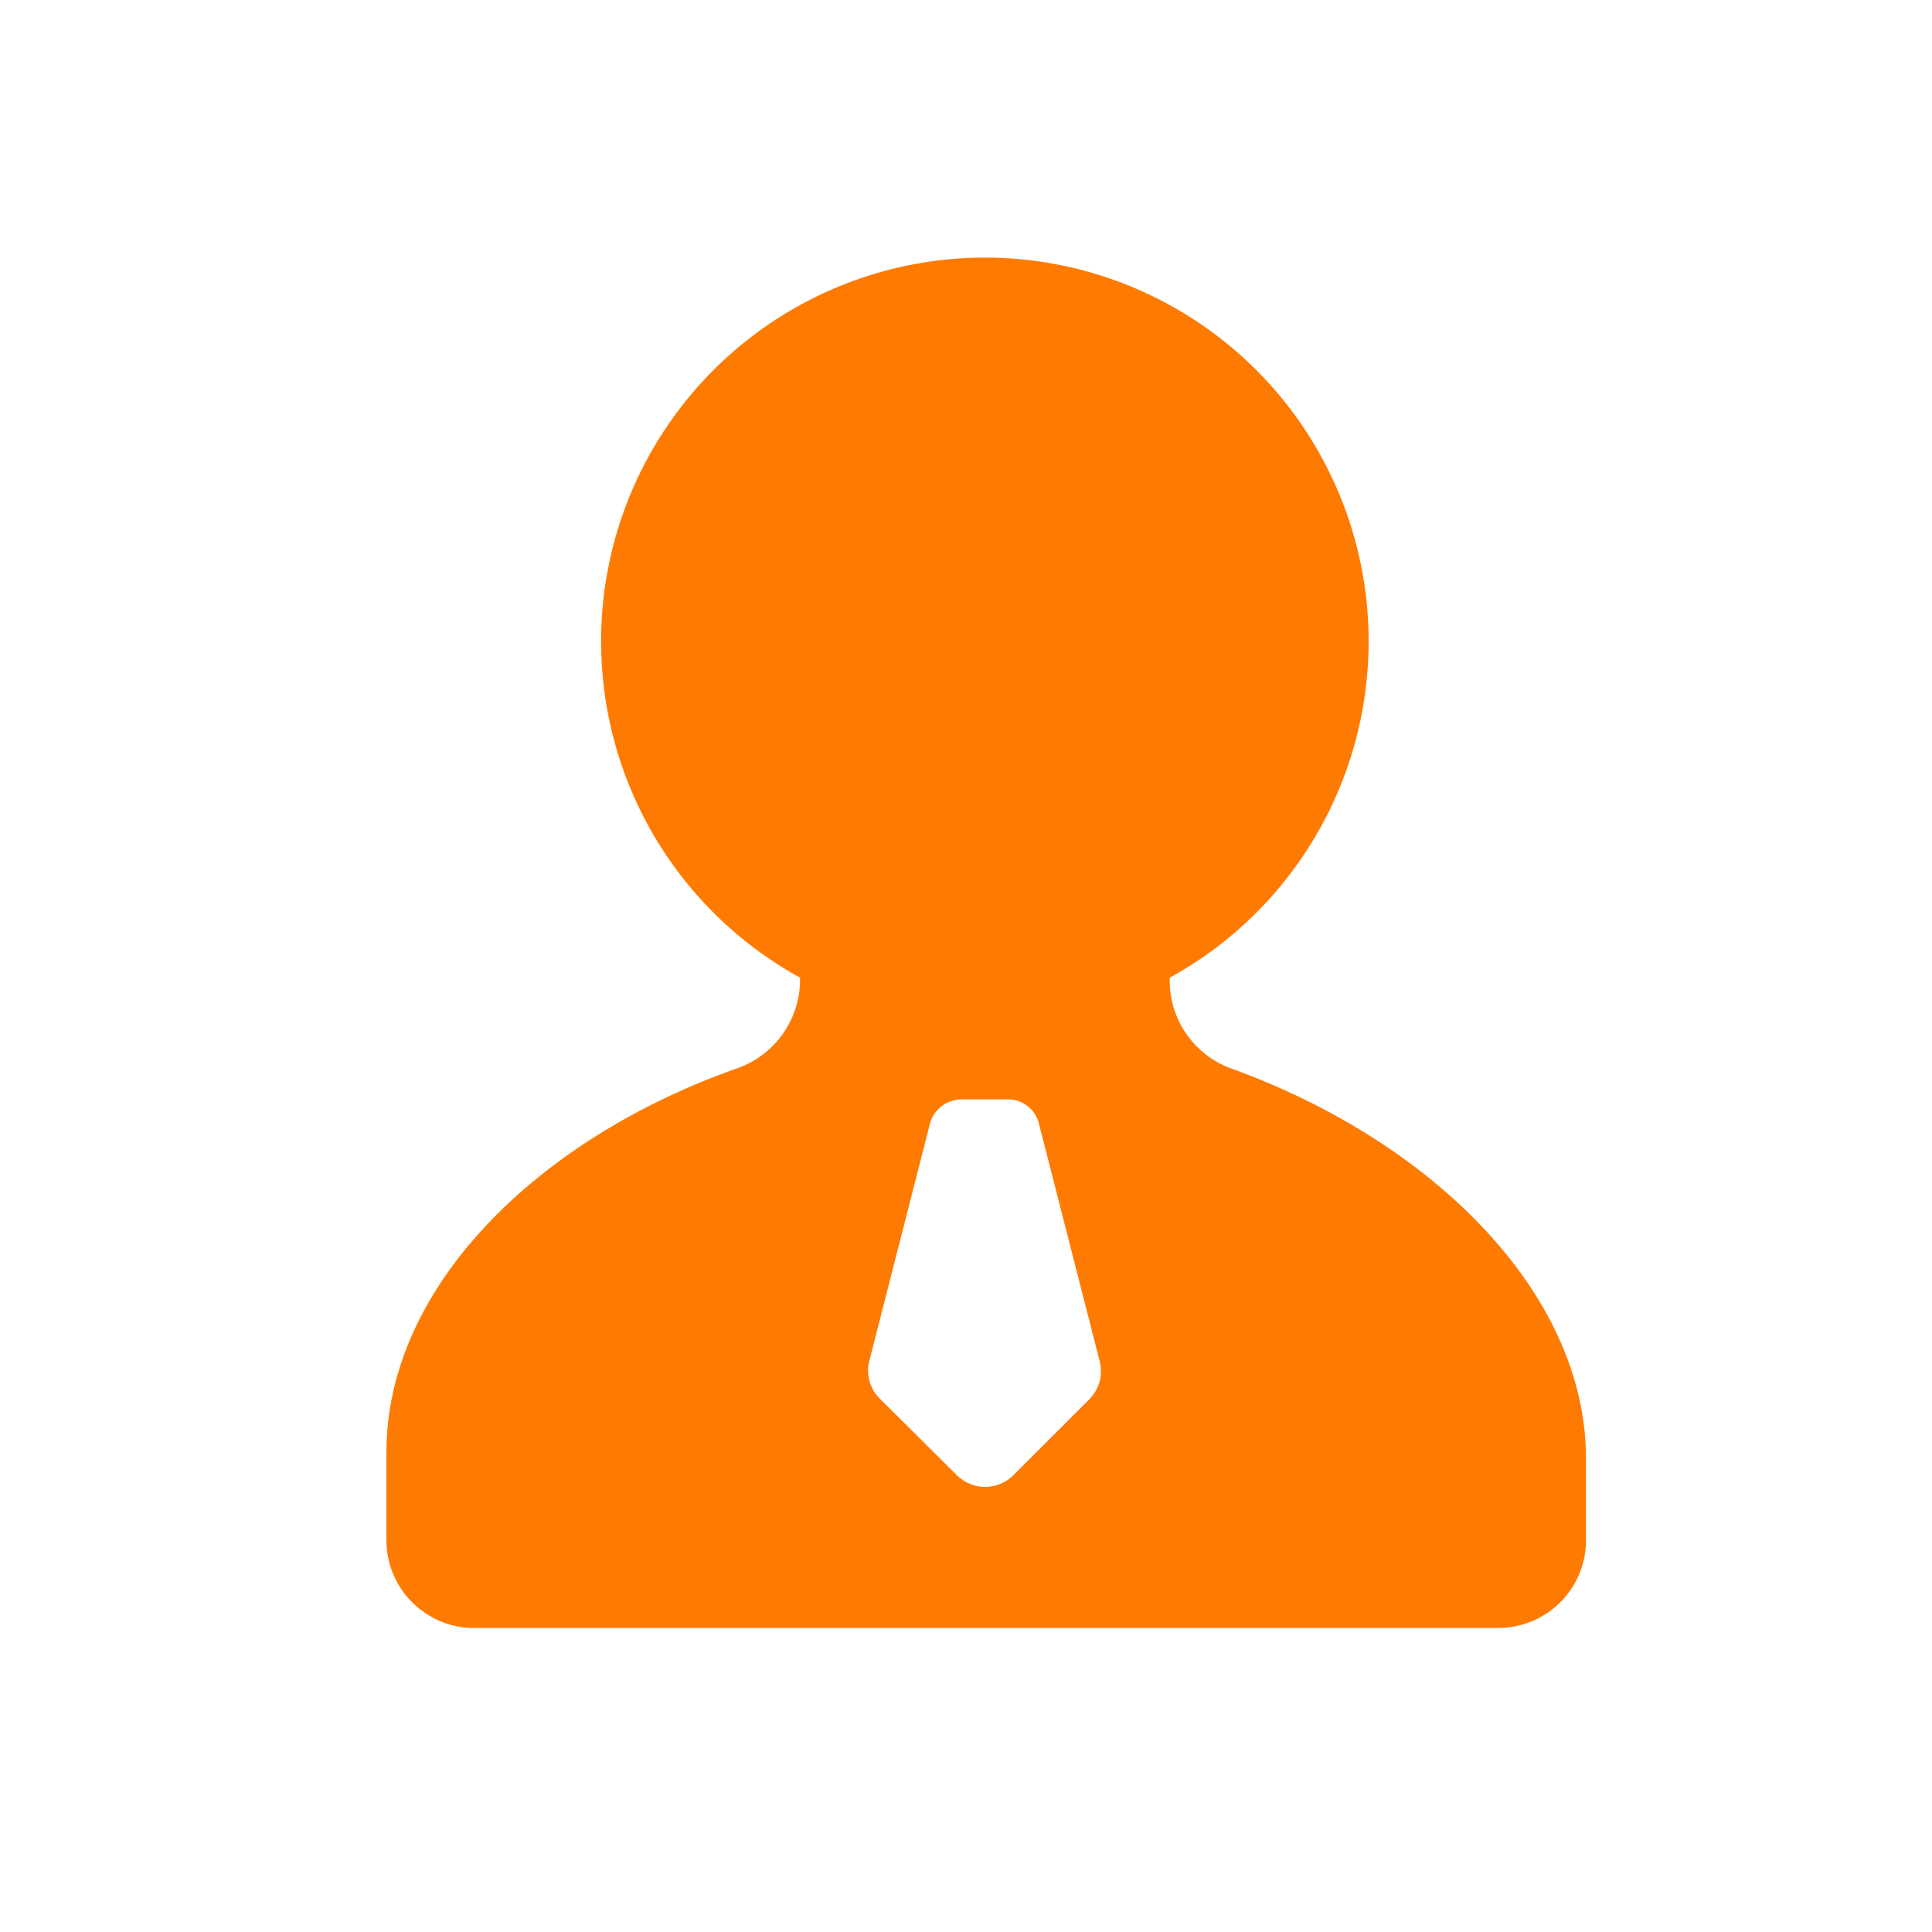 <svg width="30" height="30" viewBox="0 0 30 30" fill="none" xmlns="http://www.w3.org/2000/svg">
<path d="M16.916 21.727L15.736 22.906C15.679 22.964 15.61 23.01 15.535 23.041C15.459 23.073 15.378 23.089 15.297 23.089C15.215 23.089 15.134 23.073 15.059 23.041C14.983 23.01 14.915 22.964 14.857 22.906L13.671 21.727C13.587 21.648 13.528 21.547 13.499 21.436C13.47 21.326 13.473 21.209 13.507 21.099L14.441 17.445C14.47 17.338 14.533 17.244 14.621 17.177C14.708 17.109 14.815 17.072 14.925 17.07H15.648C15.759 17.07 15.867 17.106 15.954 17.174C16.042 17.242 16.105 17.337 16.132 17.445L17.066 21.099C17.101 21.208 17.105 21.323 17.079 21.434C17.052 21.545 16.996 21.646 16.916 21.727ZM19.139 16.599C18.846 16.498 18.594 16.305 18.418 16.05C18.243 15.795 18.154 15.491 18.164 15.181C19.323 14.544 20.237 13.54 20.762 12.326C21.287 11.112 21.394 9.758 21.065 8.477C20.736 7.196 19.991 6.061 18.946 5.251C17.901 4.44 16.616 4 15.293 4C13.971 4 12.686 4.44 11.641 5.251C10.596 6.061 9.85 7.196 9.521 8.477C9.192 9.758 9.299 11.112 9.824 12.326C10.35 13.54 11.264 14.544 12.423 15.181C12.429 15.487 12.339 15.788 12.165 16.04C11.992 16.292 11.743 16.483 11.454 16.586C8.332 17.684 6 19.995 6 22.552V23.915C6 24.269 6.137 24.609 6.382 24.863C6.628 25.117 6.963 25.267 7.316 25.279H23.264C23.618 25.279 23.959 25.141 24.214 24.894C24.468 24.647 24.617 24.311 24.627 23.956V22.593C24.593 20.056 22.234 17.724 19.139 16.599Z" fill="#FF7A00"/>
</svg>
